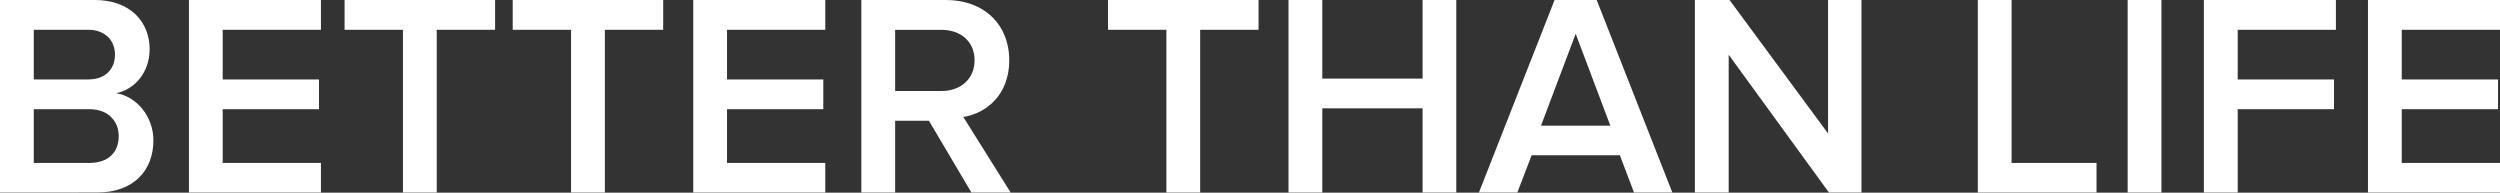 <svg xmlns="http://www.w3.org/2000/svg" viewBox="0 0 623.16 48.03" fill="#fff"><rect x="0" y="0" width="623.16" height="48.03" fill="#333333" stroke="none"/><title>Asset 2</title><g id="Layer_2" data-name="Layer 2"><g id="Layer_1-2" data-name="Layer 1"><path d="M0,48V0H23.62C32.48,0,37.3,5.47,37.3,12.24c0,6-3.89,10.08-8.35,11,5.18.79,9.29,5.9,9.29,11.74,0,7.48-4.9,13-14,13ZM28.66,13.61c0-3.53-2.45-6.19-6.7-6.19H8.42V19.8H22C26.21,19.8,28.66,17.28,28.66,13.61Zm.93,20.31c0-3.61-2.52-6.7-7.27-6.7H8.42V40.61h13.9C26.86,40.61,29.59,38.09,29.59,33.92Z"/><path d="M47.09,48V0H80V7.42H55.51V19.8h24v7.42h-24V40.61H80V48Z"/><path d="M100.44,48V7.42H85.89V0h37.52V7.42H108.86V48Z"/><path d="M142.34,48V7.42H127.8V0h37.51V7.42H150.77V48Z"/><path d="M172.8,48V0h32.91V7.42H181.22V19.8h24v7.42h-24V40.61h24.49V48Z"/><path d="M242.14,48,231.55,30.1h-8.42V48H214.7V0h21.1c9.5,0,15.77,6.12,15.77,15.05,0,8.5-5.62,13.18-11.45,14.11L251.93,48Zm.79-33c0-4.61-3.46-7.56-8.21-7.56H223.13V22.68h11.59C239.47,22.68,242.93,19.66,242.93,15Z"/><path d="M290.74,48V7.42H276.19V0h37.52V7.42H299.16V48Z"/><path d="M354.6,48V27h-25V48h-8.42V0h8.42V19.59h25V0H363V48Z"/><path d="M407.3,48l-3.52-9.29h-22L378.21,48h-9.57L387.5,0H398l18.86,48ZM392.76,8.42l-8.64,22.9H401.4Z"/><path d="M455.9,48l-25-34.35V48h-8.43V0h8.64l24.56,33.27V0H464V48Z"/><path d="M493,48V0h8.42V40.61h21.17V48Z"/><path d="M530.35,48V0h8.42V48Z"/><path d="M549.35,48V0h32.91V7.42H557.78V19.8h24v7.42h-24V48Z"/><path d="M590.25,48V0h32.91V7.42H598.67V19.8h24v7.42h-24V40.61h24.49V48Z"/></g></g></svg>